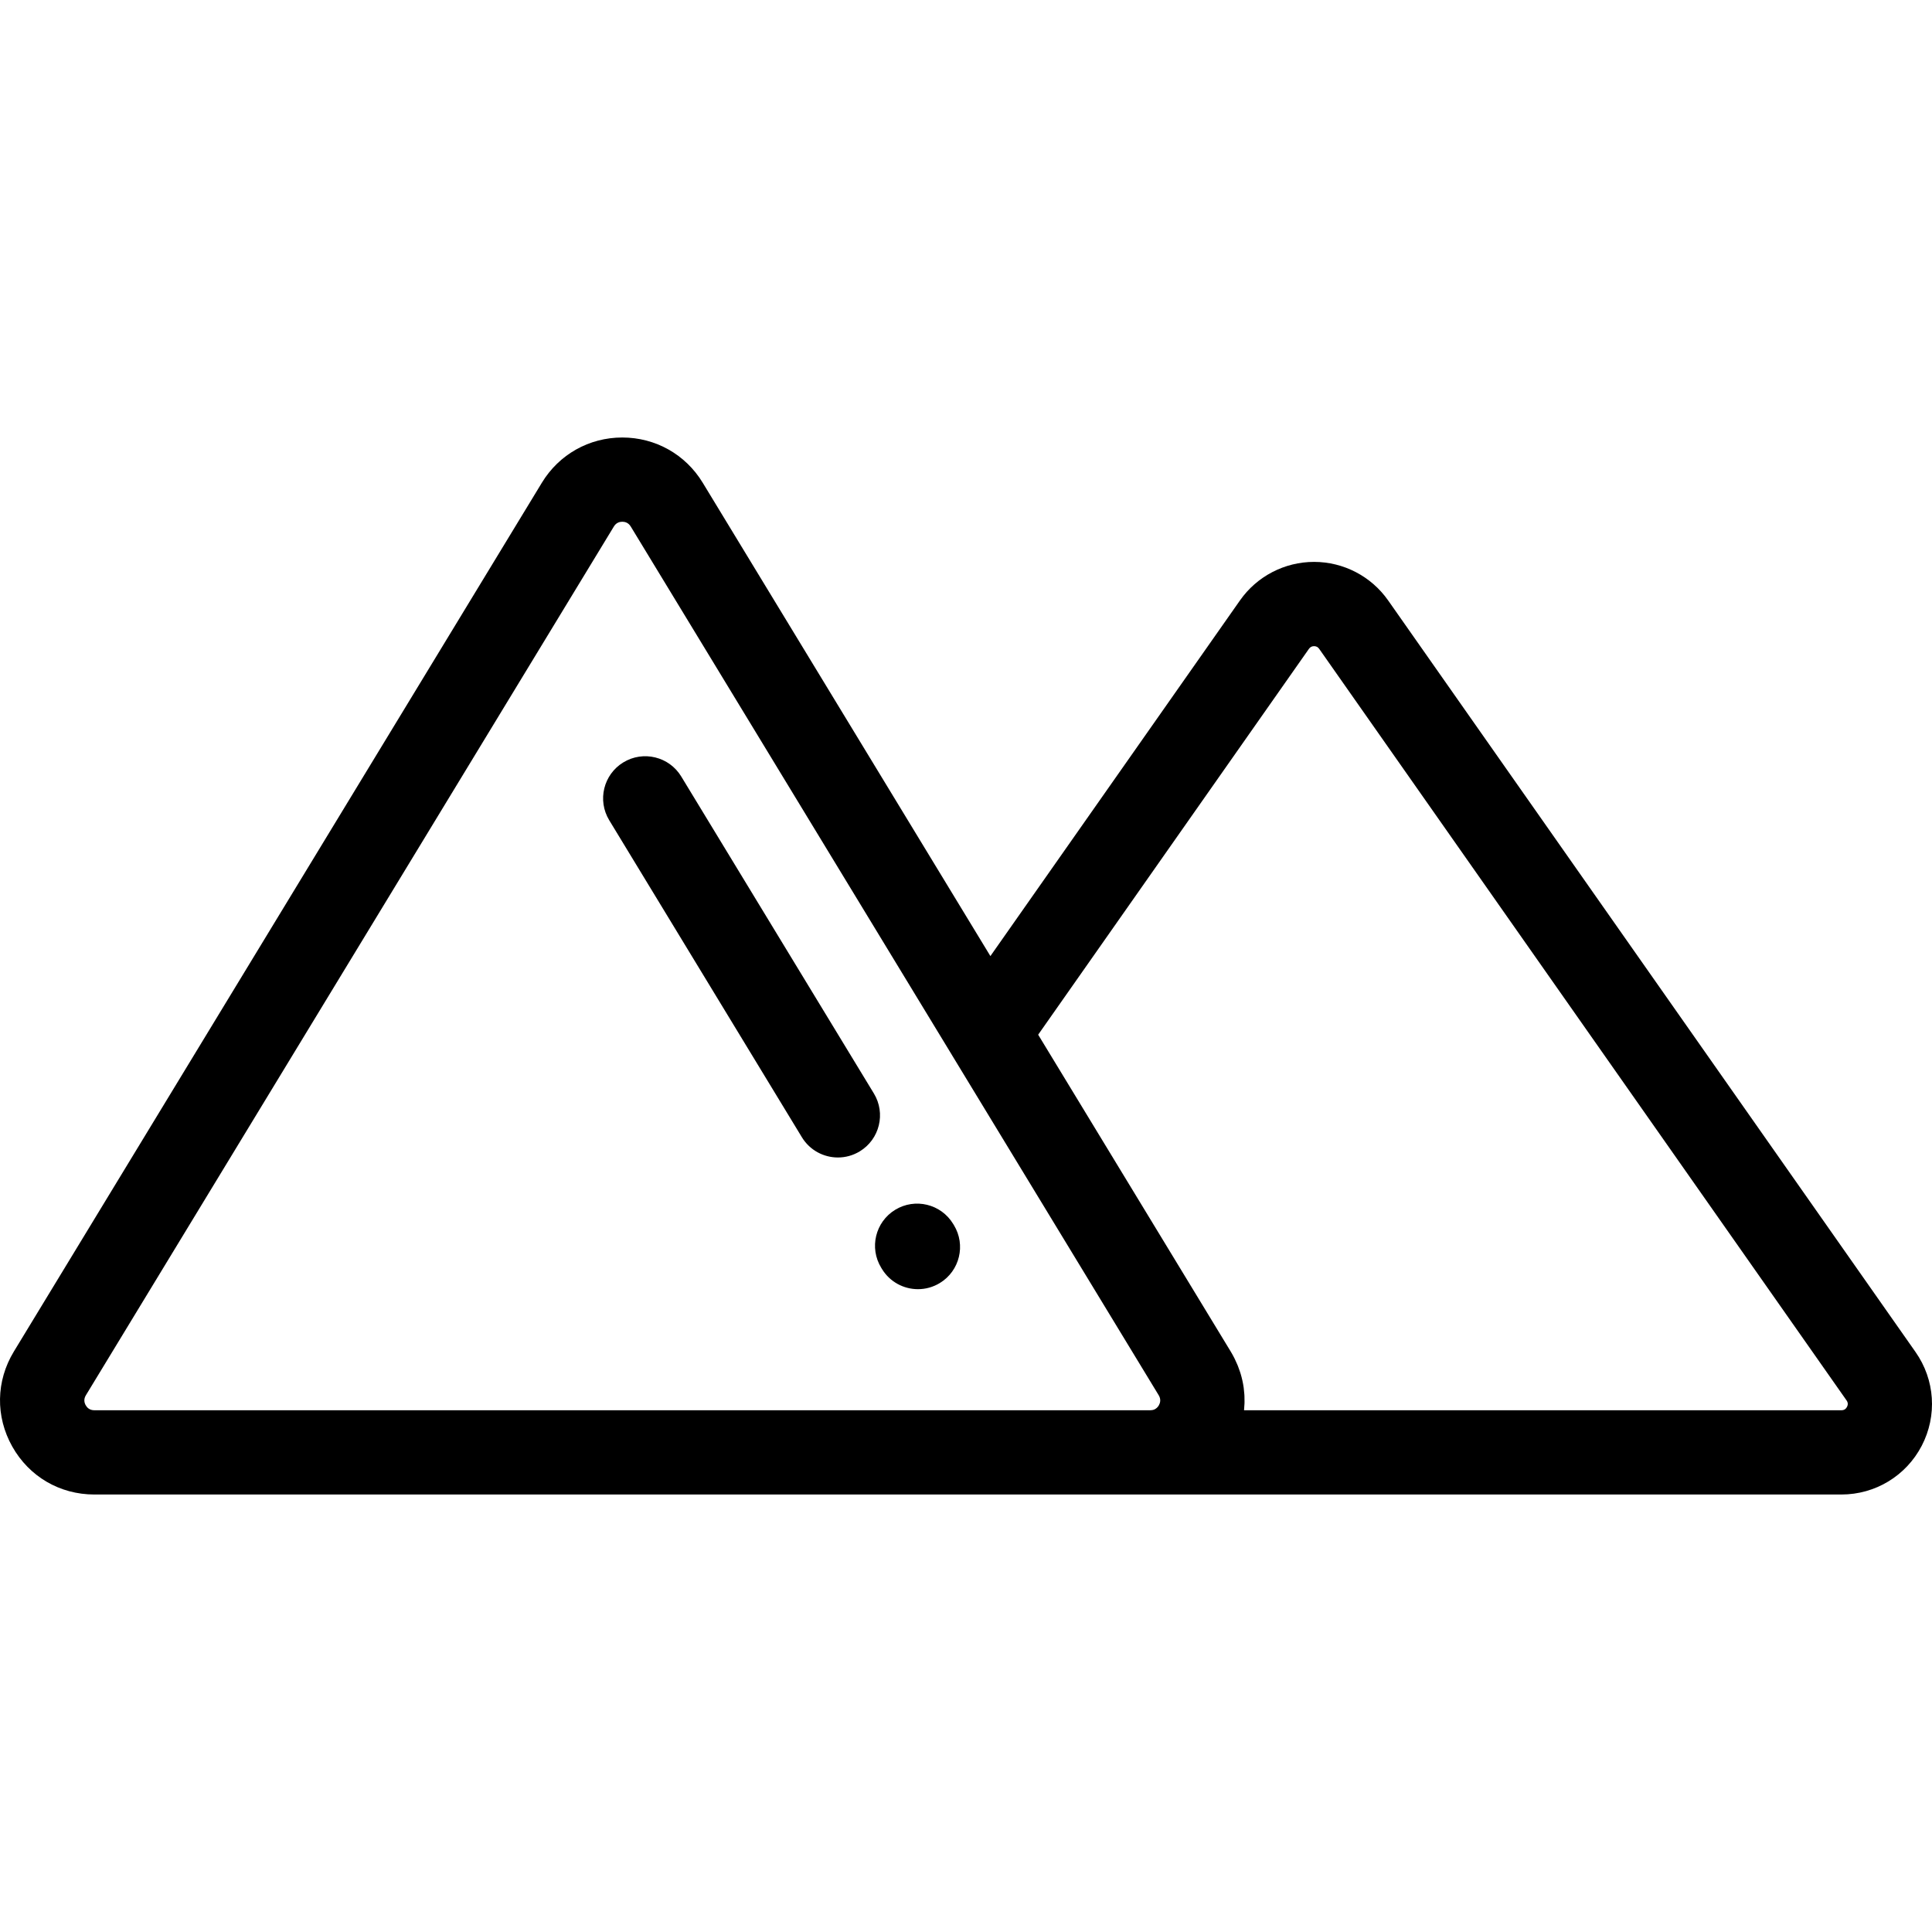 <?xml version="1.0" encoding="iso-8859-1"?>
<!-- Generator: Adobe Illustrator 19.0.0, SVG Export Plug-In . SVG Version: 6.00 Build 0)  -->
<svg version="1.1" id="Layer_1" xmlns="http://www.w3.org/2000/svg" xmlns:xlink="http://www.w3.org/1999/xlink" x="0px" y="0px"
	 viewBox="0 0 512.001 512.001" style="enable-background:new 0 0 512.001 512.001;" xml:space="preserve">
<g>
	<g>
		<path d="M231.589,289.781l-51.053-84.005c-3.202-5.268-10.07-6.948-15.339-3.742c-5.27,3.202-6.945,10.07-3.743,15.339
			l51.053,84.005c2.102,3.459,5.781,5.368,9.552,5.368c1.975,0,3.977-0.525,5.787-1.625
			C233.115,301.917,234.791,295.049,231.589,289.781z"/>
	</g>
</g>
<g>
	<g>
		<path d="M252.79,324.665l-0.209-0.342c-3.213-5.263-10.082-6.927-15.345-3.714c-5.264,3.212-6.926,10.082-3.714,15.345
			l0.209,0.342c2.104,3.448,5.777,5.35,9.541,5.35c1.982,0,3.989-0.528,5.804-1.636C254.339,336.798,256.002,329.927,252.79,324.665
			z"/>
	</g>
</g>
<g>
	<g>
		<path d="M507.637,358.298L367.875,159.123c-4.484-6.396-11.824-10.215-19.636-10.215c-7.813,0-15.153,3.819-19.633,10.211
			l-66.139,94.255l-76.239-125.446c-4.562-7.506-12.53-11.986-21.314-11.986c-8.783,0-16.751,4.481-21.312,11.986L3.675,358.167
			c-4.745,7.805-4.904,17.217-0.426,25.179s12.603,12.714,21.738,12.714h279.853h0.004h0.001h0.012h183.147
			c8.98,0,17.135-4.951,21.279-12.923C513.427,375.168,512.796,365.651,507.637,358.298z M307.119,372.403
			c-0.256,0.454-0.698,0.975-1.433,1.207c-0.112,0.035-0.232,0.061-0.357,0.081c-0.161,0.017-0.32,0.039-0.489,0.04H24.987
			c-1.263,0.001-1.935-0.723-2.275-1.331c-0.343-0.607-0.612-1.557,0.045-2.637l139.929-230.241c0.63-1.037,1.561-1.255,2.231-1.255
			c0.671,0,1.602,0.218,2.232,1.255l85.088,140.005c0.008,0.012,0.012,0.027,0.02,0.039l54.816,90.194
			C307.73,370.843,307.461,371.795,307.119,372.403z M489.472,372.837c-0.466,0.894-1.22,0.894-1.468,0.894H329.685
			c0.008-0.067,0.007-0.135,0.013-0.202c0.054-0.536,0.089-1.074,0.107-1.611c0.006-0.159,0.006-0.316,0.008-0.474
			c0.007-0.48-0.001-0.959-0.022-1.439c-0.007-0.156-0.013-0.313-0.023-0.469c-0.035-0.536-0.087-1.07-0.157-1.603
			c-0.011-0.084-0.018-0.169-0.03-0.252c-0.179-1.259-0.46-2.509-0.837-3.74c-0.041-0.133-0.087-0.266-0.131-0.397
			c-0.154-0.474-0.323-0.946-0.506-1.413c-0.061-0.155-0.123-0.31-0.188-0.466c-0.194-0.468-0.405-0.93-0.629-1.39
			c-0.061-0.127-0.118-0.255-0.183-0.381c-0.296-0.582-0.608-1.159-0.952-1.725l-51.029-83.965l71.759-102.264
			c0.327-0.467,0.781-0.703,1.353-0.703c0.57,0,1.025,0.237,1.355,0.708l139.765,199.179
			C489.502,371.327,489.936,371.945,489.472,372.837z"/>
	</g>
</g>
<g>
</g>
<g>
</g>
<g>
</g>
<g>
</g>
<g>
</g>
<g>
</g>
<g>
</g>
<g>
</g>
<g>
</g>
<g>
</g>
<g>
</g>
<g>
</g>
<g>
</g>
<g>
</g>
<g>
</g>
</svg>
